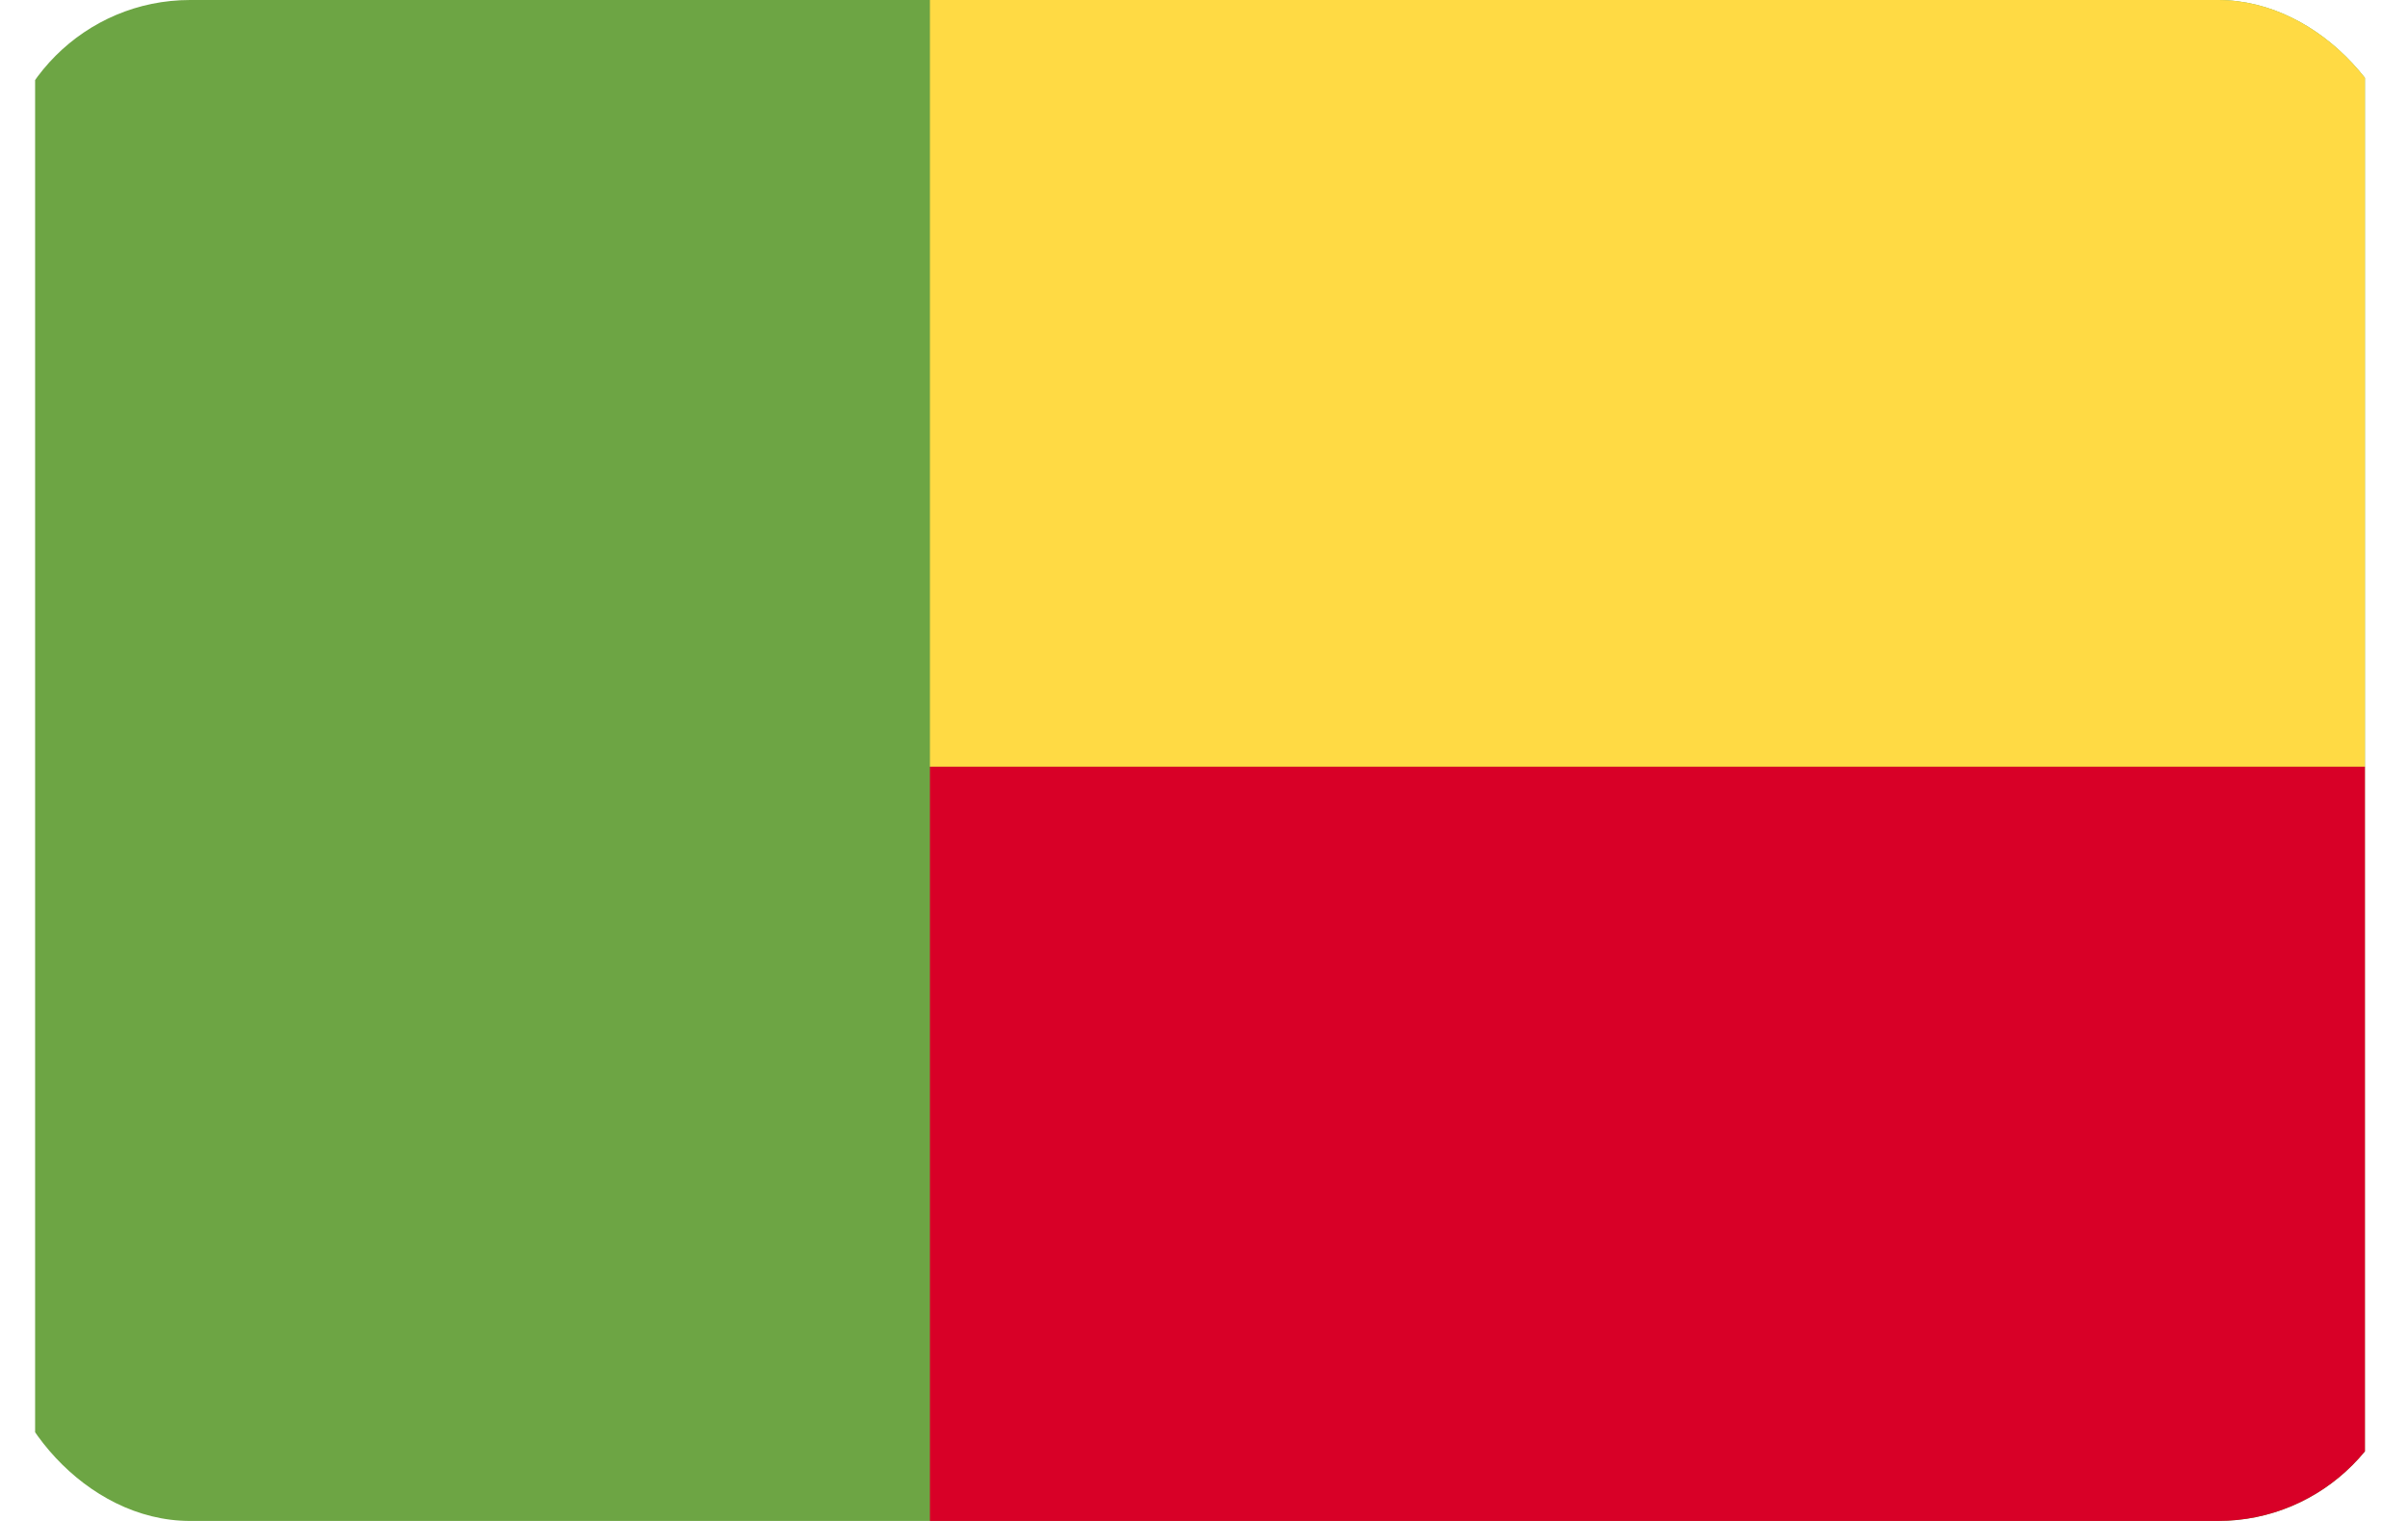 <svg xmlns="http://www.w3.org/2000/svg" xmlns:xlink="http://www.w3.org/1999/xlink" width="38" height="24" viewBox="0 0 38 24">
  <defs>
    <clipPath id="clip-path">
      <rect id="Rectangle_72" data-name="Rectangle 72" width="38" height="24" rx="3" transform="translate(0 0)" fill="#fff"/>
    </clipPath>
  </defs>
  <g id="Groupe_de_masques_4" data-name="Groupe de masques 4" transform="translate(0 0)" clip-path="url(#clip-path)">
    <g id="bfb7ad8d7e8b2f867dc9a06419112795" transform="translate(0.554 -0.157)">
      <path id="Tracé_30" data-name="Tracé 30" d="M0,4.5H36.766V29.01H0Z" transform="translate(0 -4.5)" fill="#6da544"/>
      <path id="Tracé_31" data-name="Tracé 31" d="M10.37,4.5H33.015V16.755H10.37Z" transform="translate(3.751 -4.5)" fill="#ffda44"/>
      <path id="Tracé_32" data-name="Tracé 32" d="M10.37,13.5H33.015V25.755H10.37Z" transform="translate(3.751 -1.245)" fill="#d80027"/>
    </g>
  </g>
</svg>
